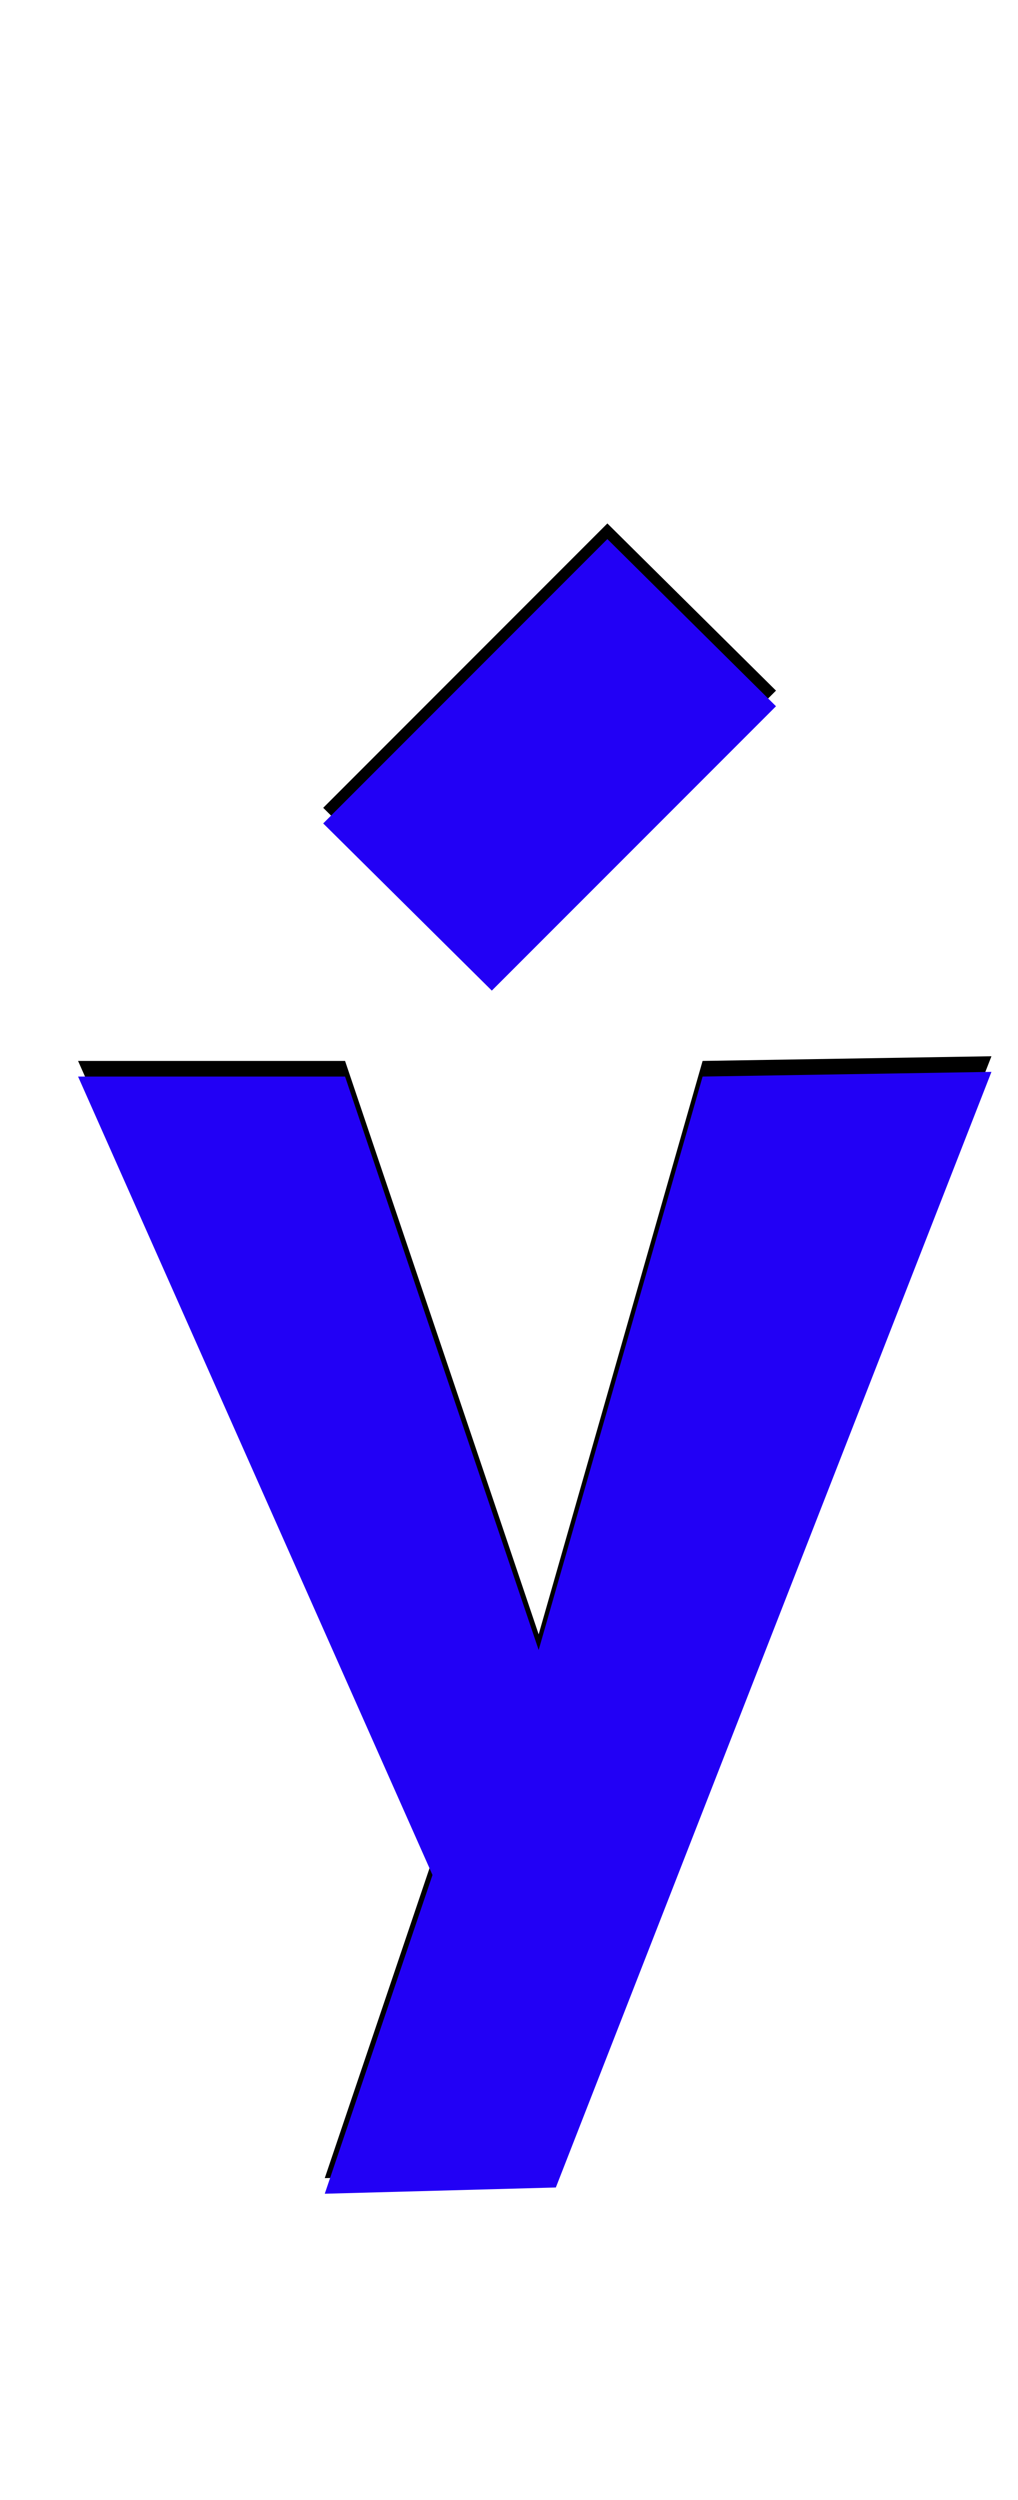 <svg xmlns="http://www.w3.org/2000/svg" id="glyph188" viewBox="0 0 652 1600">
  <defs/>
  <path fill="#000000" d="M315,624 L207,517 L389,335 L497,442 Z M50,679 L221,679 L345,1046 L450,679 L635,676 L356,1390 L208,1394 L277,1190 Z"/>
  <path fill="#2200f5" d="M315,634 L207,527 L389,345 L497,452 Z M50,689 L221,689 L345,1056 L450,689 L635,686 L356,1400 L208,1404 L277,1200 Z"/>
</svg>
